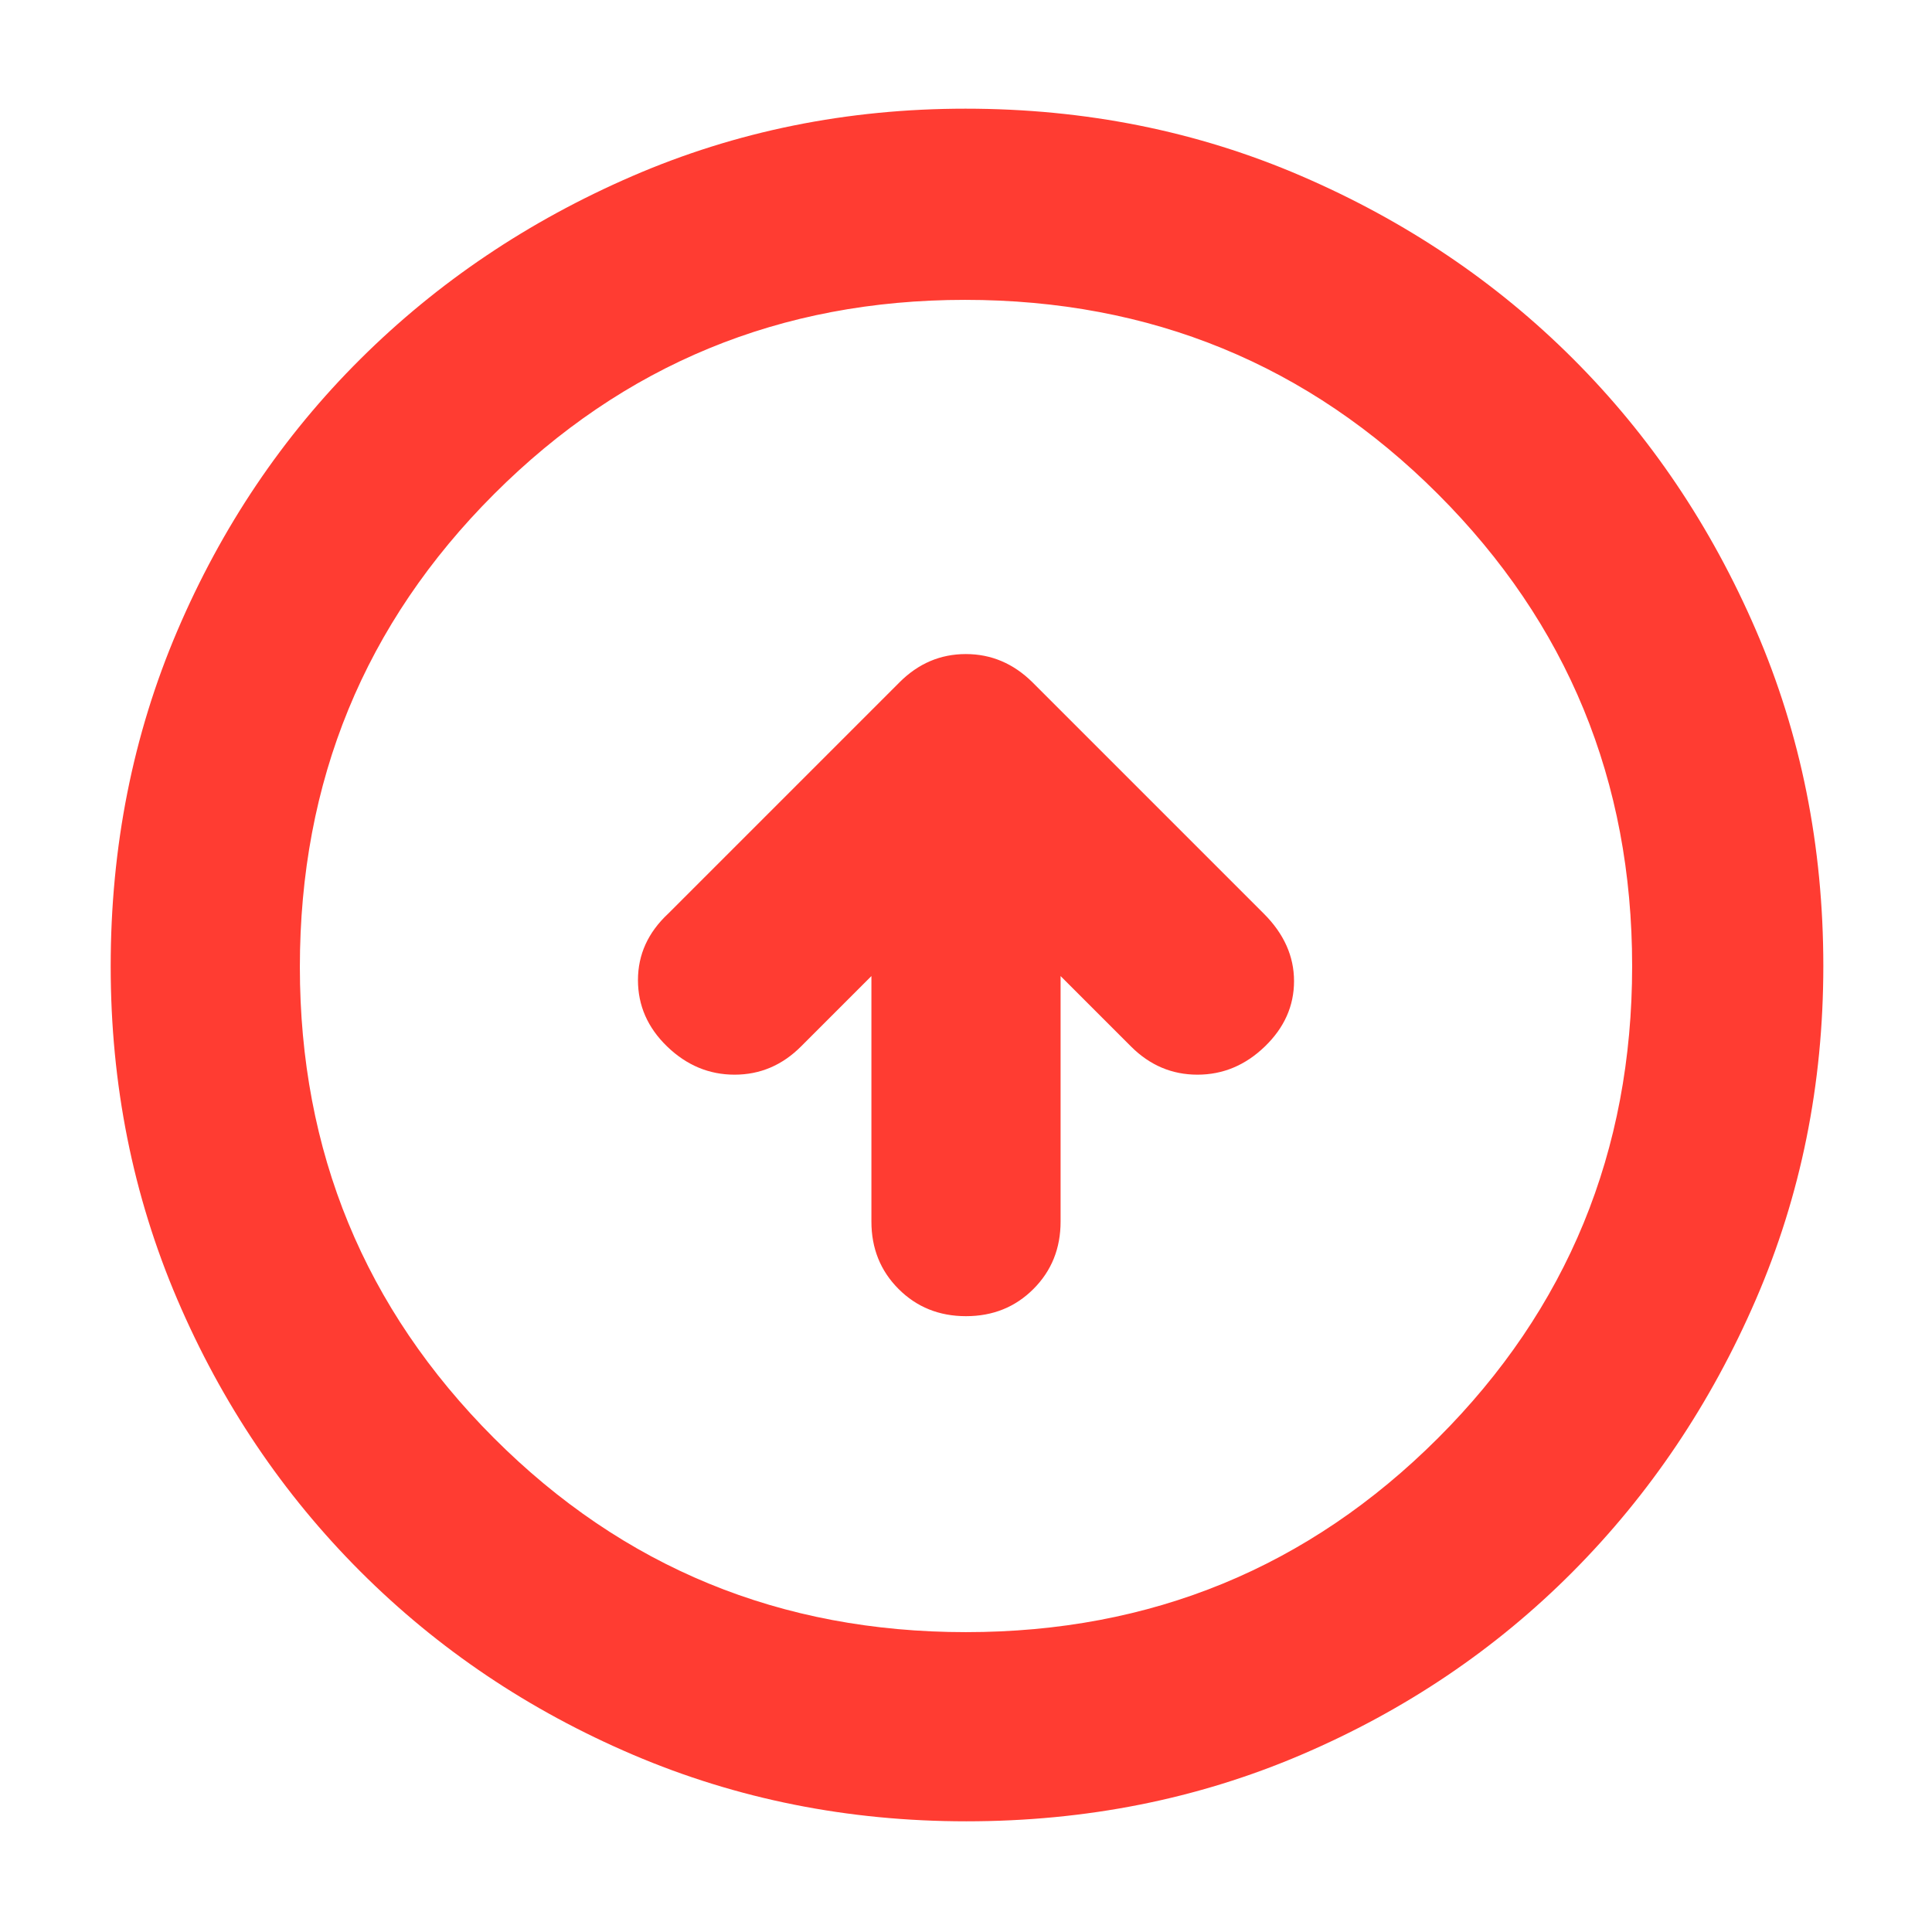 <svg xmlns="http://www.w3.org/2000/svg" height="48" viewBox="0 -960 960 960" width="48"><path fill="rgb(255, 60, 50)" d="M433-475v122q0 20 13.5 33.5T480-306q20 0 33.5-13.5T527-353v-122l35 35q14 14 33 14t33.5-14q14.5-14 14.5-32.5T628-506L513-621q-14.18-14-33.09-14Q461-635 447-621L332-506q-15 14-15 33t14.5 33q14.5 14 33.5 14t33-14l35-35Zm47.14 420Q392-55 314.51-88.08q-77.48-33.09-135.41-91.02-57.93-57.93-91.02-135.27Q55-391.72 55-479.86 55-569 88.08-646.49q33.09-77.48 90.86-134.97 57.77-57.48 135.19-91.01Q391.56-906 479.78-906q89.22 0 166.83 33.45 77.6 33.46 135.01 90.81t90.89 134.87Q906-569.34 906-480q0 88.28-33.53 165.75t-91.01 135.28q-57.49 57.8-134.83 90.89Q569.28-55 480.14-55Zm-.14-94q138 0 234.5-96.37T811-480q0-138-96.5-234.5t-235-96.5q-137.5 0-234 96.5t-96.5 235q0 137.5 96.37 234T480-149Zm0-331Z"/></svg>